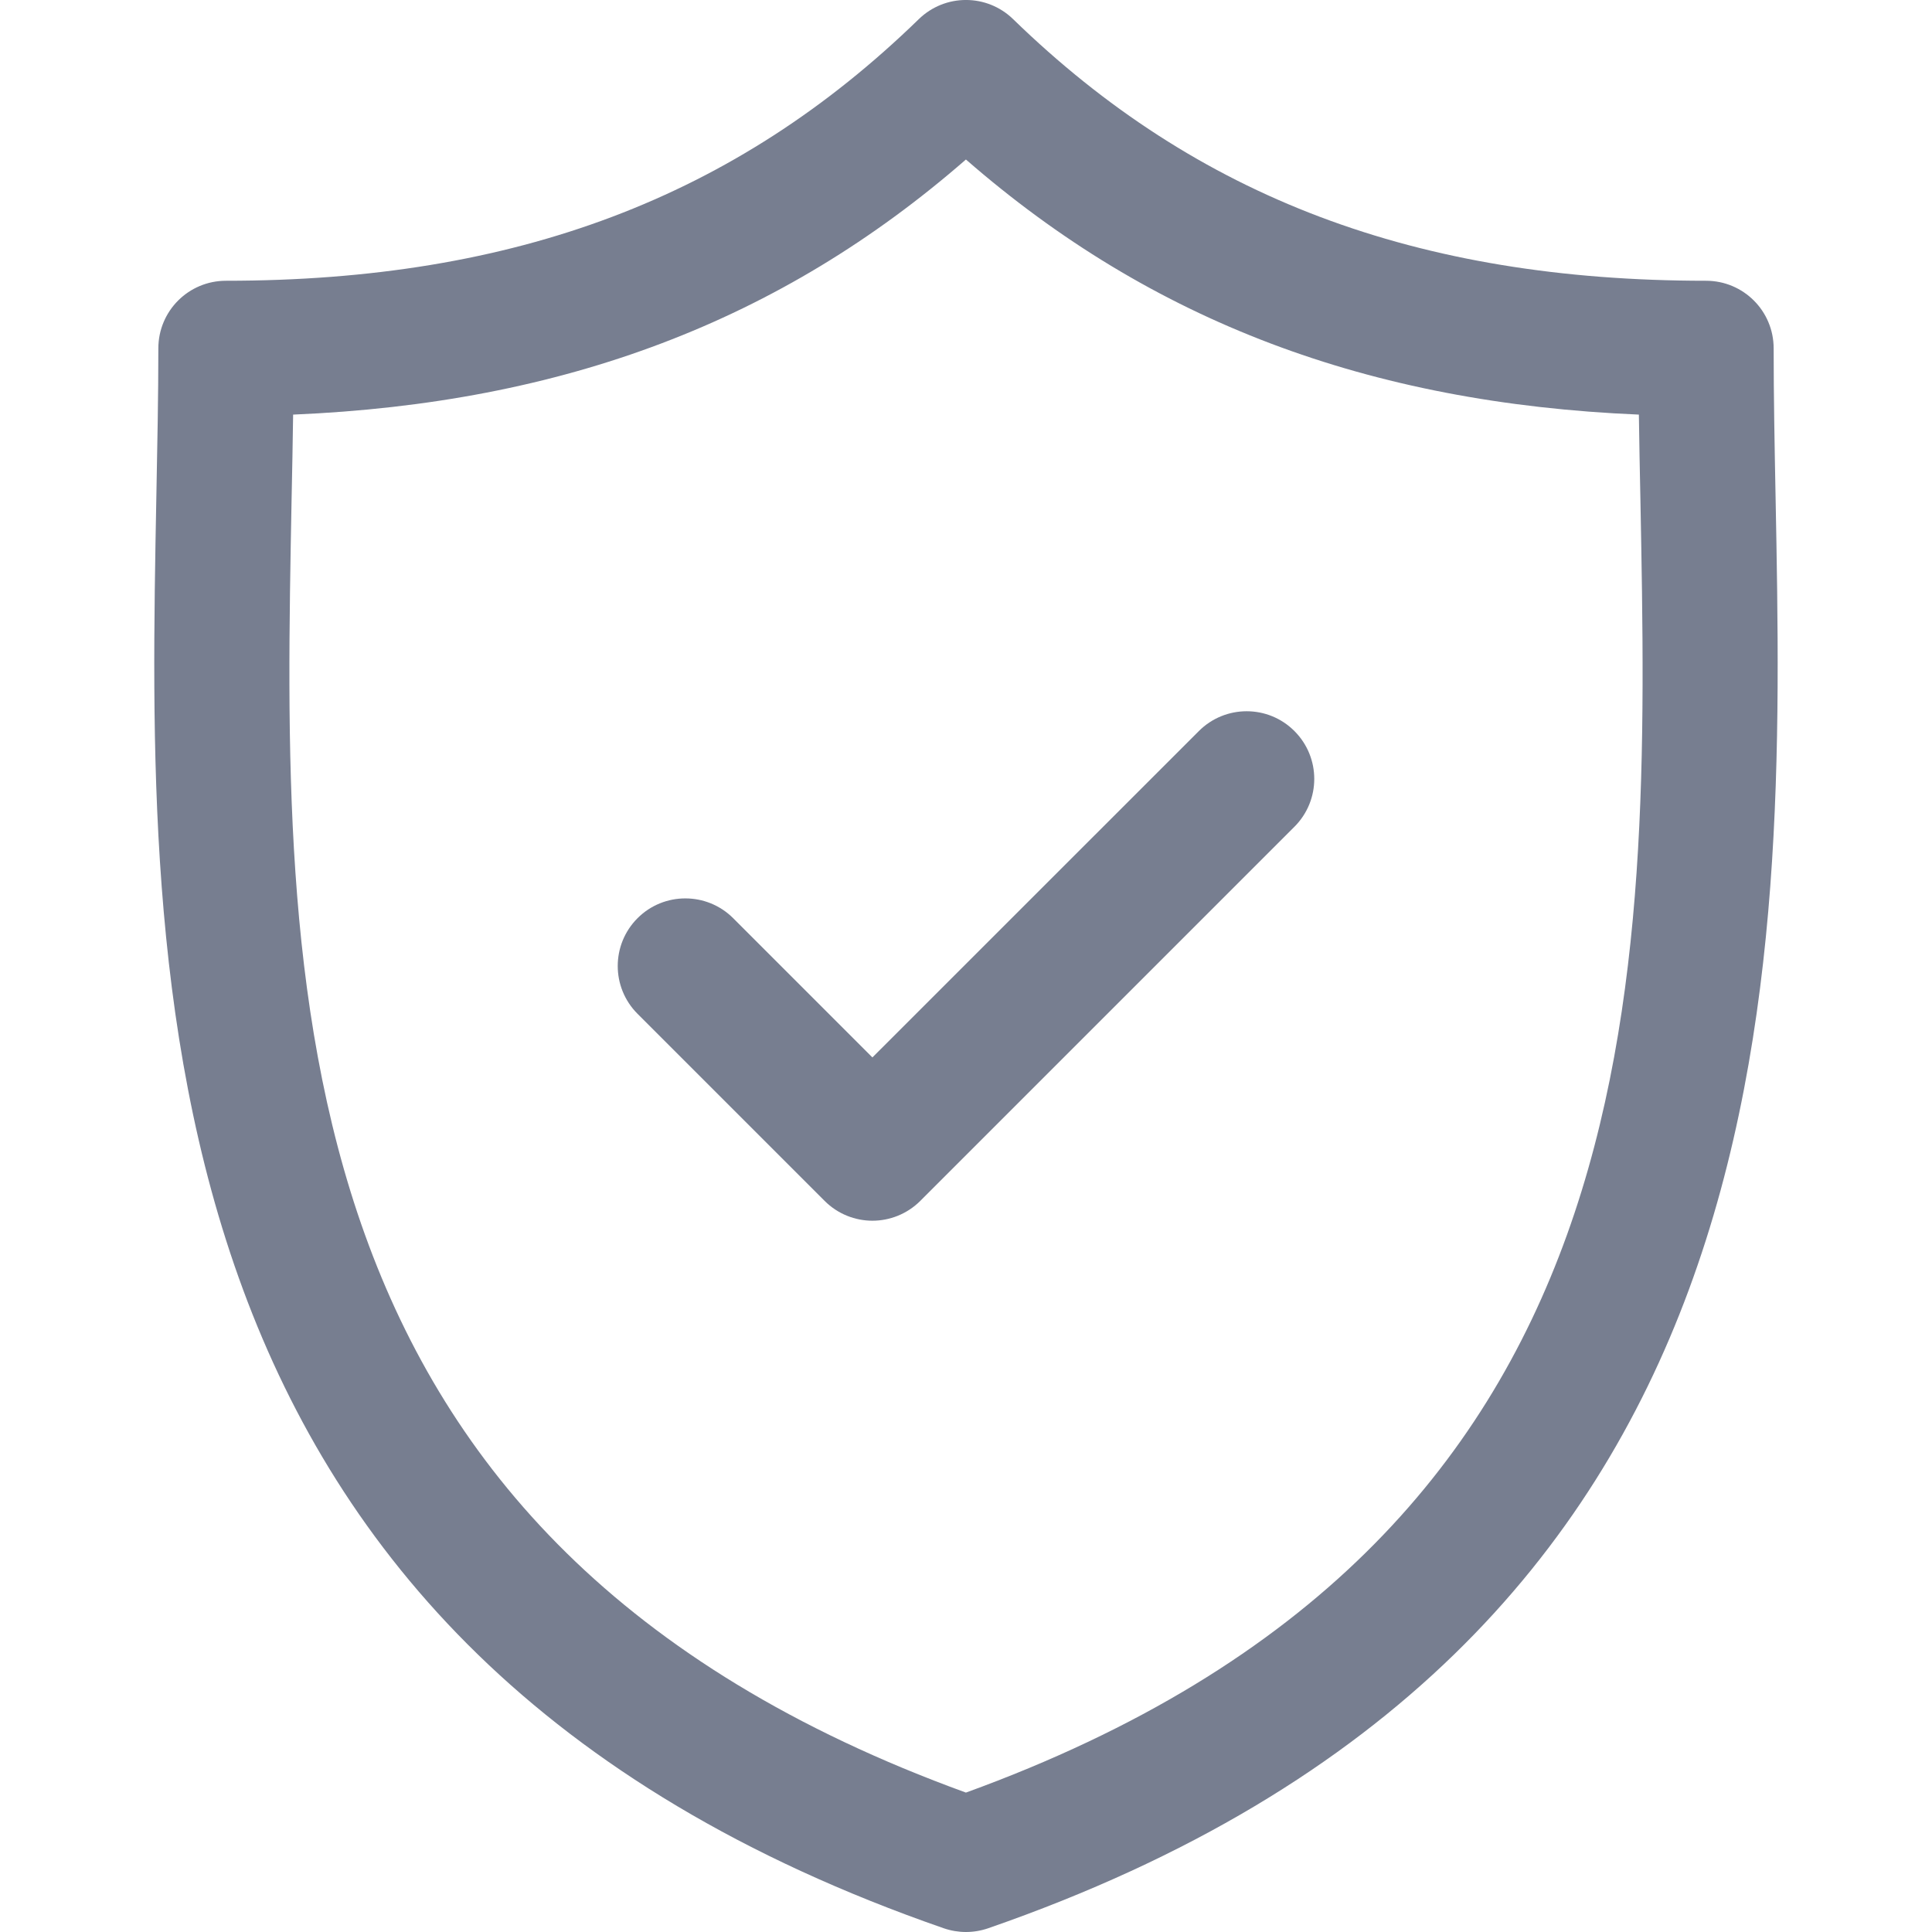 <svg width="25" height="25" viewBox="0 0 25 25" fill="none" xmlns="http://www.w3.org/2000/svg">
<g clip-path="url(#clip0_13_1769)">
<path d="M22.976 6.437C22.963 5.762 22.951 5.124 22.951 4.508C22.951 4.024 22.56 3.633 22.076 3.633C18.334 3.633 15.485 2.557 13.11 0.248C12.77 -0.083 12.229 -0.083 11.889 0.248C9.515 2.557 6.666 3.633 2.924 3.633C2.44 3.633 2.049 4.024 2.049 4.508C2.049 5.125 2.036 5.762 2.023 6.438C1.904 12.719 1.739 21.321 12.213 24.952C12.306 24.984 12.403 25 12.499 25C12.596 25 12.693 24.984 12.786 24.952C23.26 21.321 23.096 12.719 22.976 6.437ZM12.499 23.196C3.517 19.933 3.653 12.785 3.773 6.471C3.781 6.092 3.788 5.725 3.793 5.365C7.297 5.217 10.1 4.155 12.499 2.064C14.899 4.155 17.702 5.217 21.207 5.365C21.212 5.725 21.219 6.092 21.227 6.47C21.347 12.785 21.483 19.933 12.499 23.196Z" fill="#777E90"/>
<path d="M15.513 9.46L11.289 13.683L9.487 11.881C9.145 11.54 8.591 11.54 8.25 11.881C7.908 12.223 7.908 12.777 8.25 13.119L10.671 15.54C10.841 15.71 11.066 15.796 11.289 15.796C11.513 15.796 11.737 15.71 11.908 15.54L16.75 10.698C17.092 10.356 17.092 9.802 16.75 9.46C16.409 9.118 15.855 9.118 15.513 9.46Z" fill="#777E90"/>
</g>
<defs>
<clipPath id="clip0_13_1769">
<rect width="25" height="25" fill="white"/>
</clipPath>
</defs>
</svg>
